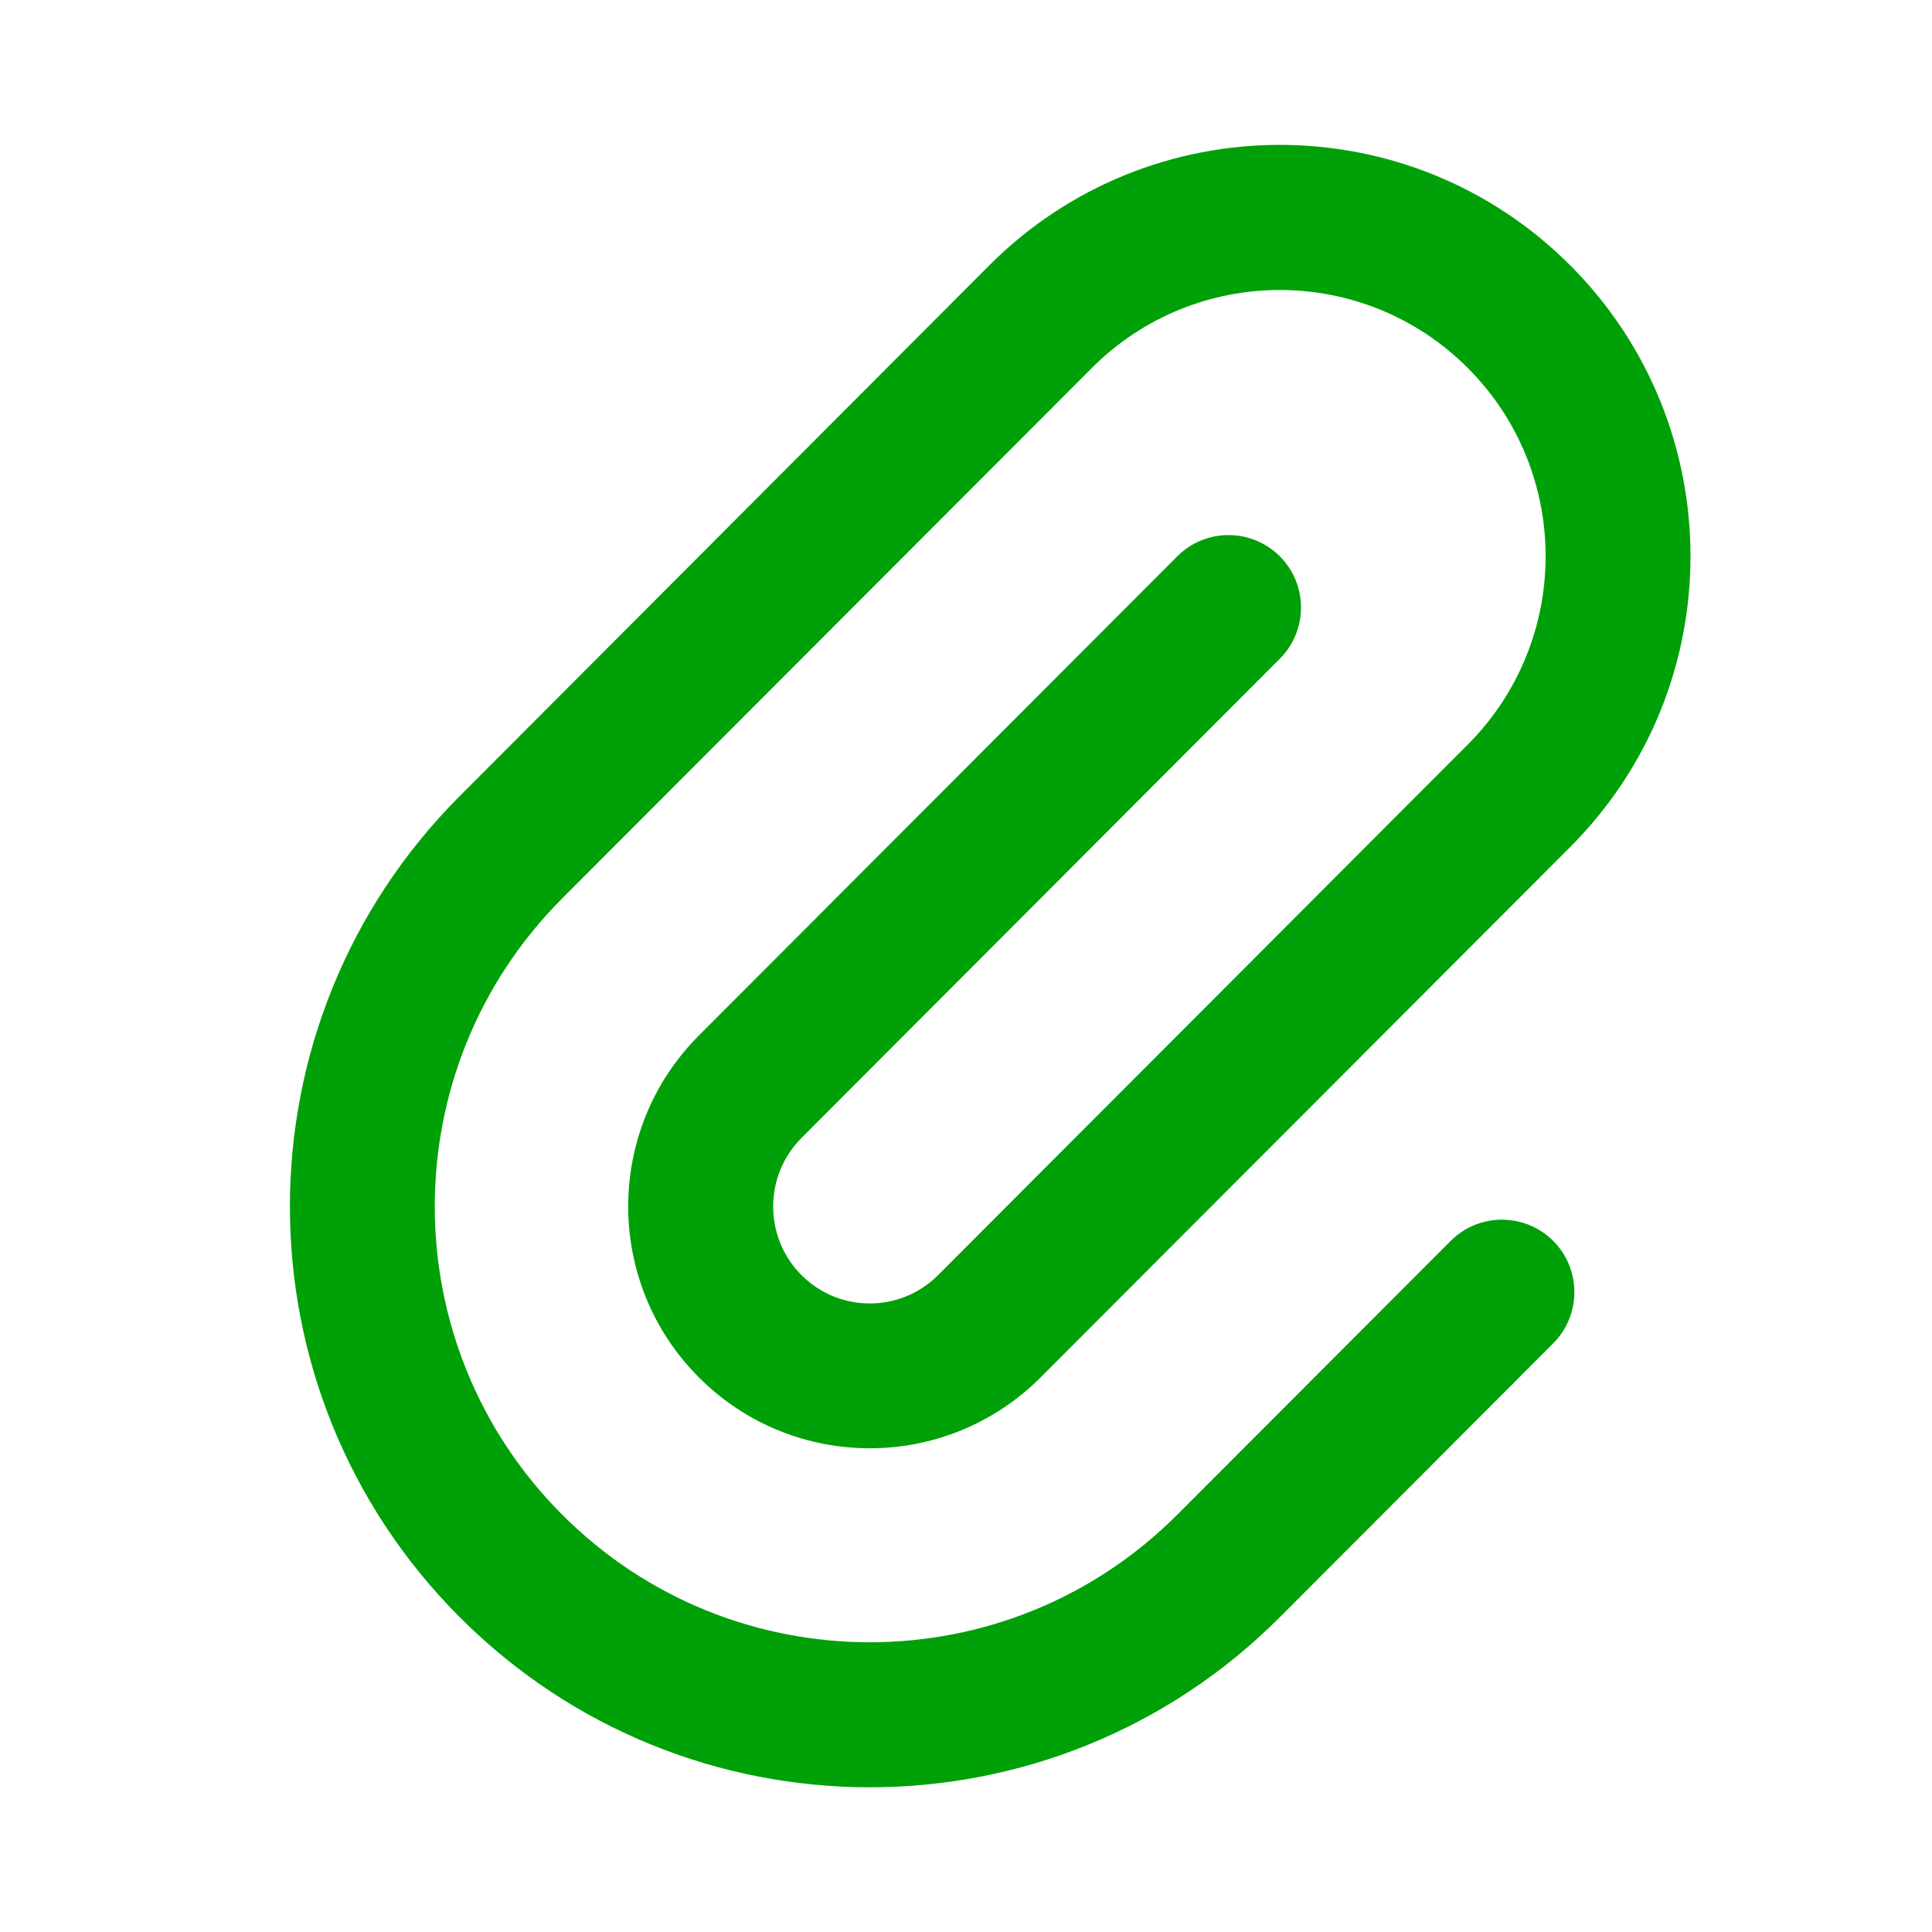 <svg fill="none" height="20" viewBox="0 0 20 20" width="20" xmlns="http://www.w3.org/2000/svg"><path d="m10.241 2.747c1.661-1.663 4.353-1.663 6.014 0 1.66 1.663 1.66 4.358 0 6.021l-5.483 5.491c-.977.978-2.56.978-3.537 0-.976-.978-.976-2.562 0-3.54l4.952-4.96c.293-.293.767-.293 1.061-.001.293.293.293.767.001 1.061l-4.952 4.961c-.391.392-.391 1.028 0 1.42.391.391 1.023.391 1.414 0l5.483-5.492c1.075-1.077 1.075-2.823 0-3.899-1.075-1.076-2.816-1.076-3.891 0l-5.483 5.491c-1.759 1.762-1.759 4.618 0 6.38 1.758 1.761 4.609 1.761 6.367 0l2.83-2.834c.293-.293.767-.293 1.061-.001.293.293.293.767.001 1.061l-2.83 2.835c-2.344 2.348-6.146 2.348-8.49 0-2.344-2.347-2.344-6.153 0-8.5z" fill="#00a008"/></svg>